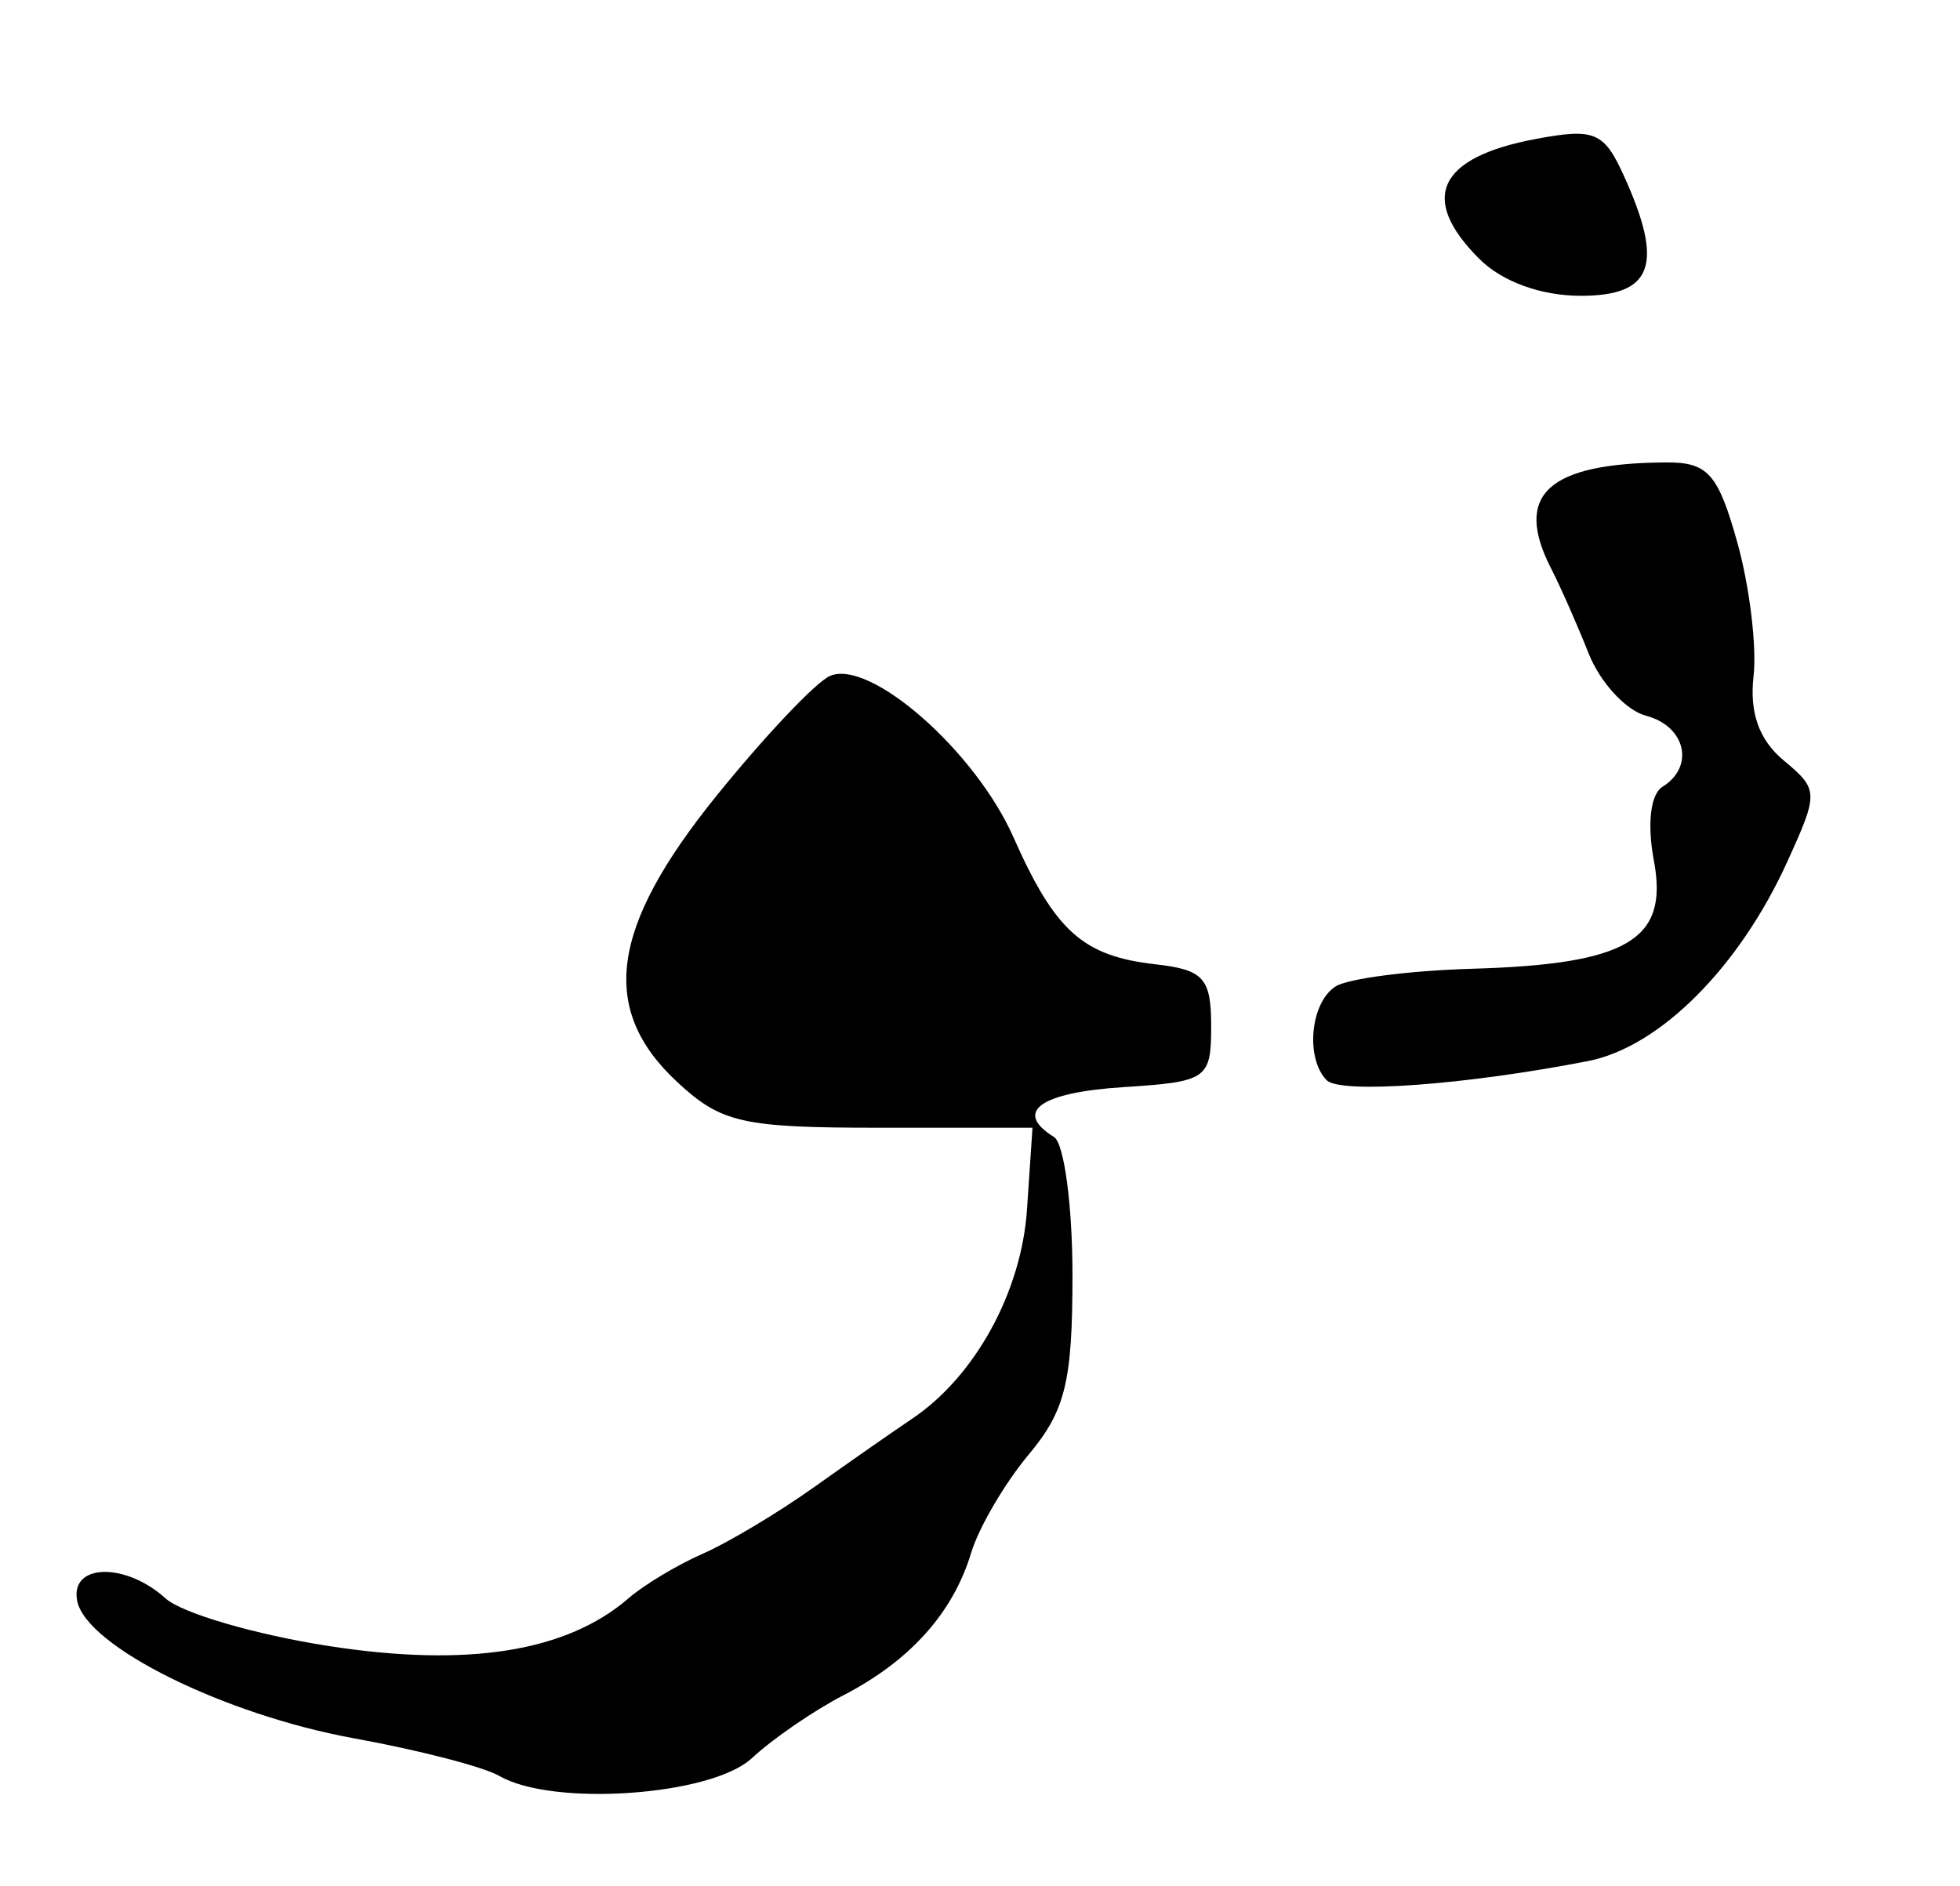 <?xml version="1.0" encoding="UTF-8" standalone="no"?>
<!-- Created with Inkscape (http://www.inkscape.org/) -->

<svg
   version="1.1"
   id="svg22"
   width="141.333"
   height="136"
   viewBox="0 0 141.333 136"
   xmlns="http://www.w3.org/2000/svg"
   xmlns:svg="http://www.w3.org/2000/svg">
  <defs
     id="defs26" />
  <g
     id="g28">
    <path
       style="fill:#000000;stroke-width:1.333"
       d="m 35.997,128.078 c -1.102,-0.646 -5.797,-1.862 -10.435,-2.703 -9.38,-1.701 -19.332,-6.632 -19.993,-9.906 -0.547,-2.709 3.453,-2.83 6.368,-0.193 1.181,1.068 6.479,2.615 11.773,3.436 10.022,1.555 17.172,0.413 21.626,-3.455 1.101,-0.956 3.501,-2.396 5.333,-3.199 1.832,-0.803 5.431,-2.954 7.998,-4.78 2.567,-1.826 5.768,-4.061 7.115,-4.966 4.531,-3.046 7.872,-9.137 8.273,-15.079 L 74.452,81.333 H 63.421 c -9.862,0 -11.406,-0.347 -14.559,-3.27 -5.68,-5.264 -4.879,-11.163 2.805,-20.671 3.483,-4.31 7.162,-8.198 8.175,-8.64 2.886,-1.259 10.473,5.401 13.227,11.611 3.017,6.804 5.015,8.592 10.266,9.185 3.455,0.39 4,0.996 4,4.451 0,3.826 -0.275,4.018 -6.333,4.406 -6.007,0.385 -7.942,1.776 -5,3.594 0.733,0.453 1.333,4.943 1.333,9.976 0,7.669 -0.511,9.763 -3.151,12.921 -1.733,2.073 -3.604,5.269 -4.158,7.102 -1.309,4.333 -4.409,7.785 -9.229,10.278 -2.133,1.103 -5.097,3.141 -6.588,4.53 -2.912,2.713 -14.384,3.513 -18.21,1.27 z M 95.667,77.906 c -1.566,-1.594 -1.172,-5.643 0.659,-6.774 0.912,-0.564 5.327,-1.133 9.811,-1.264 11.25,-0.329 14.195,-2.077 13.124,-7.787 -0.498,-2.656 -0.249,-4.803 0.62,-5.34 2.345,-1.449 1.67,-4.373 -1.181,-5.119 -1.449,-0.379 -3.314,-2.399 -4.143,-4.489 -0.83,-2.09 -2.044,-4.842 -2.699,-6.115 -2.744,-5.339 -0.271,-7.622 8.304,-7.667 2.988,-0.016 3.727,0.818 5.11,5.757 0.889,3.176 1.417,7.526 1.173,9.667 -0.3,2.629 0.403,4.595 2.166,6.061 2.532,2.105 2.539,2.324 0.258,7.333 -3.468,7.616 -9.203,13.35 -14.357,14.356 -8.819,1.721 -17.859,2.383 -18.844,1.381 z m 11,-59.24 c -4.367,-4.367 -2.974,-7.321 4.077,-8.644 4.223,-0.792 4.91,-0.509 6.33,2.607 2.933,6.436 2.132,8.704 -3.074,8.704 -2.889,0 -5.683,-1.016 -7.333,-2.667 z"
       id="path1290" />
  </g>
</svg>
